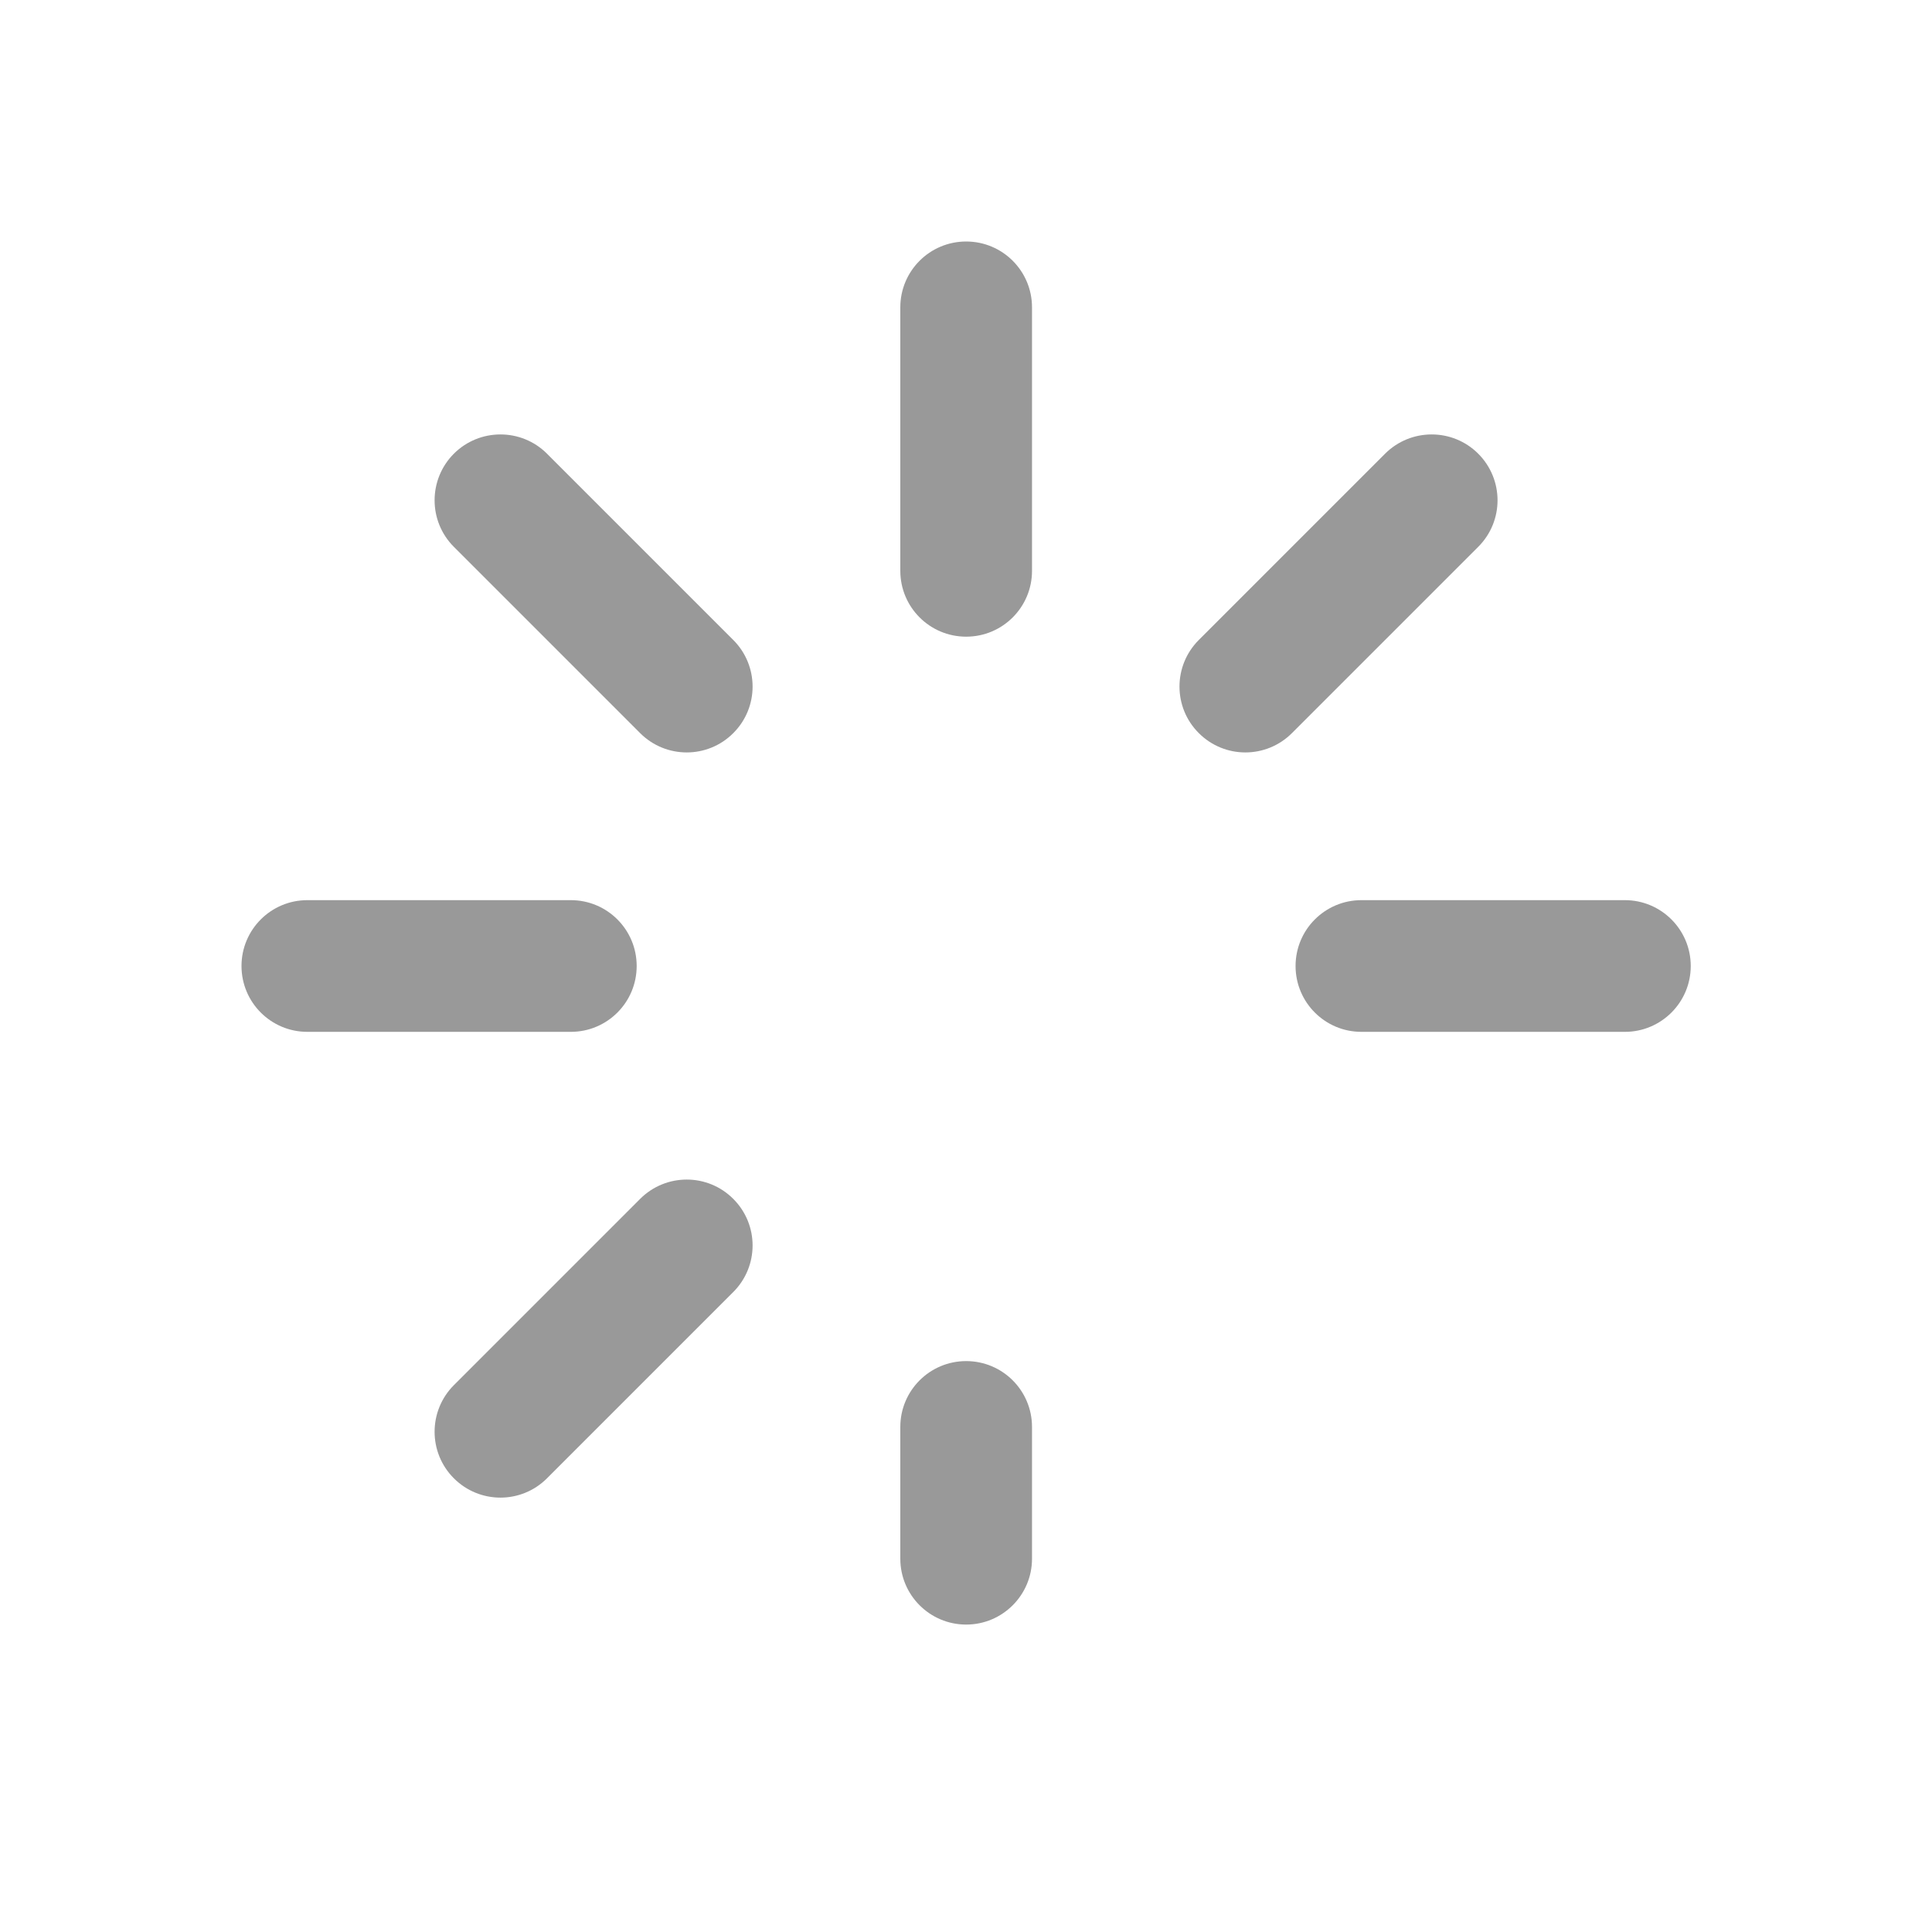 <svg width="24" height="24" viewBox="0 0 24 24" fill="none" xmlns="http://www.w3.org/2000/svg">
<path d="M12.002 3C11.55 3 11.184 3.366 11.184 3.818V7.091C11.184 7.543 11.55 7.909 12.002 7.909C12.454 7.909 12.82 7.543 12.82 7.091V3.818C12.82 3.366 12.454 3 12.002 3Z" fill="#999999"/>
<path d="M12.002 16.908C11.55 16.908 11.184 17.274 11.184 17.726V19.363C11.184 19.814 11.55 20.181 12.002 20.181C12.454 20.181 12.82 19.814 12.82 19.363V17.726C12.82 17.274 12.454 16.908 12.002 16.908Z" fill="#999999"/>
<path d="M20.185 11.182H16.912C16.46 11.182 16.094 11.548 16.094 12C16.094 12.452 16.46 12.818 16.912 12.818H20.185C20.636 12.818 21.003 12.452 21.003 12C21.003 11.548 20.636 11.182 20.185 11.182Z" fill="#999999"/>
<path d="M7.909 12C7.909 11.548 7.543 11.182 7.091 11.182H3.818C3.366 11.182 3 11.548 3 12C3 12.452 3.366 12.818 3.818 12.818H7.091C7.543 12.818 7.909 12.452 7.909 12Z" fill="#999999"/>
<path d="M18.363 5.636C18.044 5.317 17.526 5.317 17.206 5.636L14.892 7.95C14.572 8.27 14.572 8.788 14.892 9.107C15.052 9.267 15.261 9.347 15.47 9.347C15.68 9.347 15.889 9.267 16.049 9.107L18.363 6.793C18.683 6.474 18.683 5.956 18.363 5.636Z" fill="#999999"/>
<path d="M7.952 14.893L5.638 17.207C5.319 17.527 5.319 18.045 5.638 18.364C5.798 18.524 6.007 18.604 6.217 18.604C6.426 18.604 6.635 18.524 6.795 18.364L9.109 16.05C9.429 15.73 9.429 15.213 9.109 14.893C8.79 14.573 8.272 14.573 7.952 14.893Z" fill="#999999"/>
<path d="M6.795 5.636C6.476 5.317 5.958 5.317 5.638 5.636C5.319 5.956 5.319 6.474 5.638 6.793L7.952 9.107C8.112 9.267 8.321 9.347 8.531 9.347C8.74 9.347 8.95 9.267 9.109 9.107C9.429 8.788 9.429 8.27 9.109 7.95L6.795 5.636Z" fill="#999999"/>
</svg>
